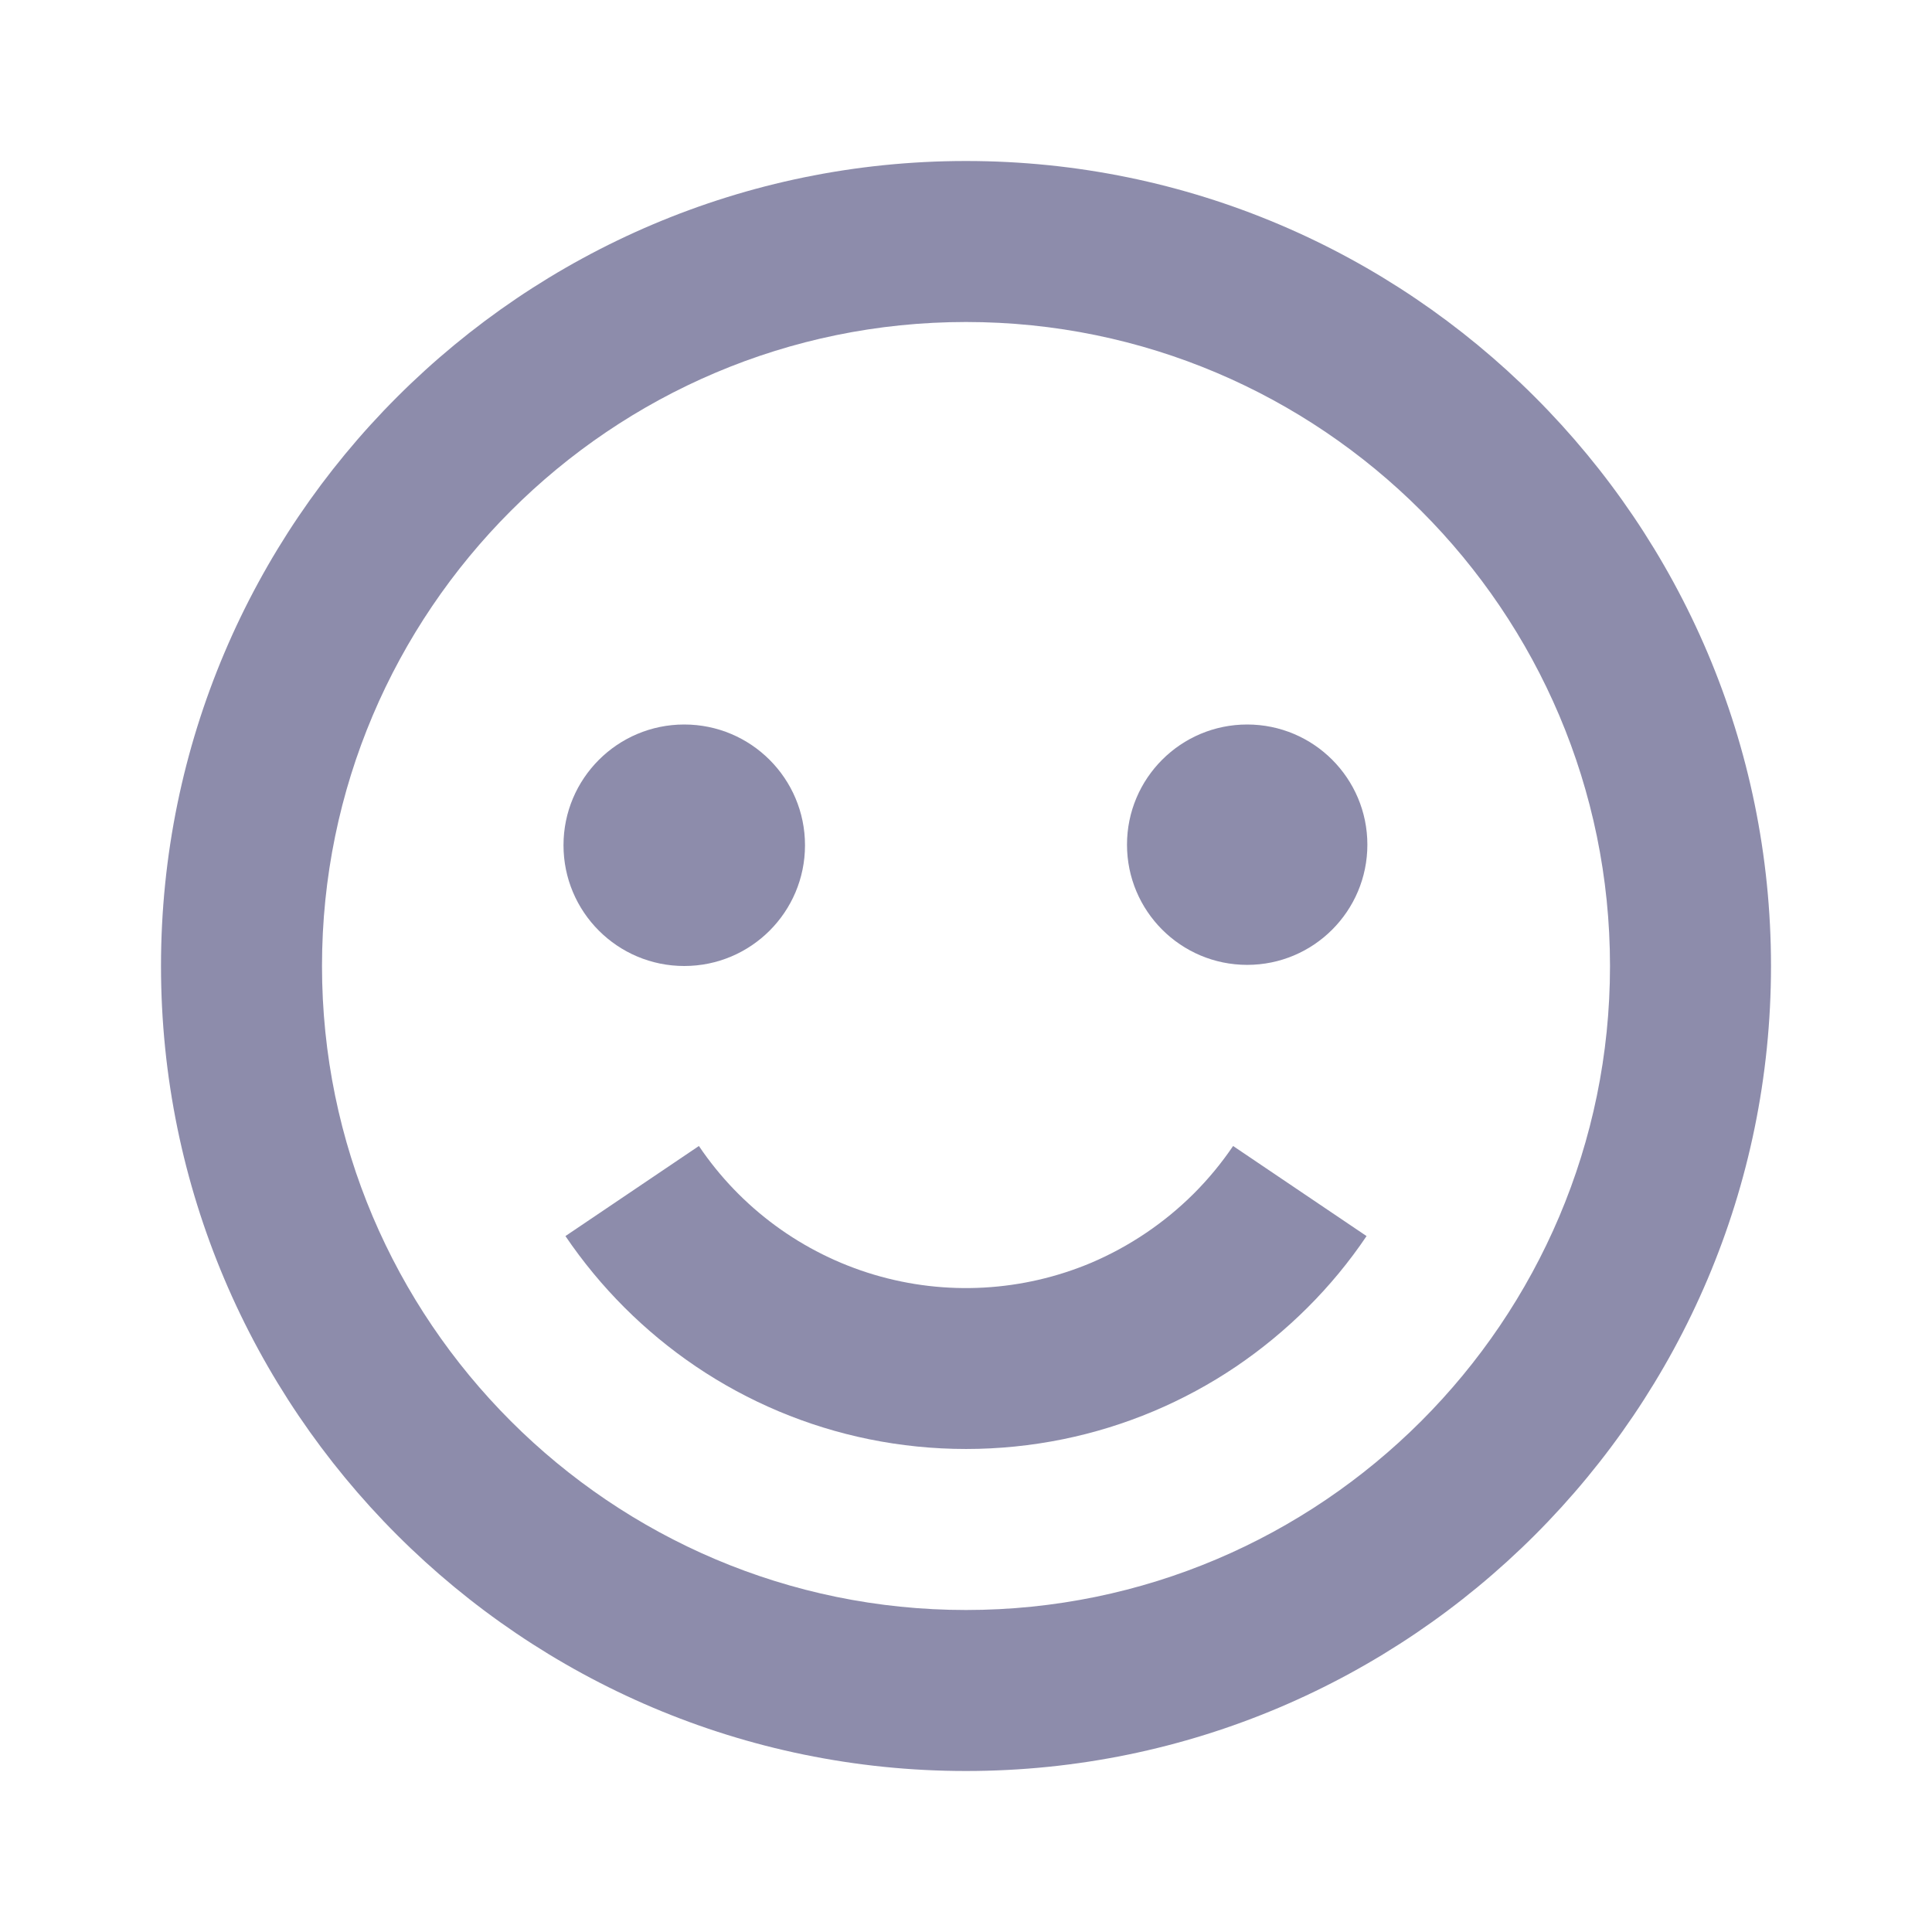 <svg width="48" height="48" viewBox="0 0 48 48" fill="none" xmlns="http://www.w3.org/2000/svg" xmlns:xlink="http://www.w3.org/1999/xlink">
<g opacity="0.5">
<path d="M24,4C12.972,4 4,12.972 4,24C4,35.028 12.972,44 24,44C35.028,44 44,35.028 44,24C44,12.972 35.028,4 24,4ZM24,40C15.178,40 8,32.822 8,24C8,15.178 15.178,8 24,8C32.822,8 40,15.178 40,24C40,32.822 32.822,40 24,40Z" fill="#1B1A57"/>
<path d="M29.658,29.656C28.927,30.384 28.063,30.967 27.114,31.372C25.404,32.093 23.497,32.199 21.719,31.67C19.94,31.141 18.401,30.01 17.364,28.472L14.048,30.71C14.913,31.986 16.013,33.086 17.29,33.95C18.589,34.828 20.049,35.442 21.586,35.756C23.179,36.081 24.822,36.081 26.416,35.756C27.953,35.442 29.412,34.828 30.712,33.95C31.338,33.526 31.936,33.034 32.484,32.488C33.028,31.946 33.524,31.346 33.952,30.71L30.636,28.472C30.348,28.897 30.021,29.293 29.658,29.656L29.658,29.656Z" fill="#1B1A57"/>
<path d="M30.986,23.972C32.635,23.972 33.972,22.635 33.972,20.986C33.972,19.337 32.635,18 30.986,18C29.337,18 28,19.337 28,20.986C28,22.635 29.337,23.972 30.986,23.972Z" fill="#1B1A57"/>
<path d="M17,24C18.657,24 20,22.657 20,21C20,19.343 18.657,18 17,18C15.343,18 14,19.343 14,21C14,22.657 15.343,24 17,24Z" fill="#1B1A57"/>
</g>
</svg>
